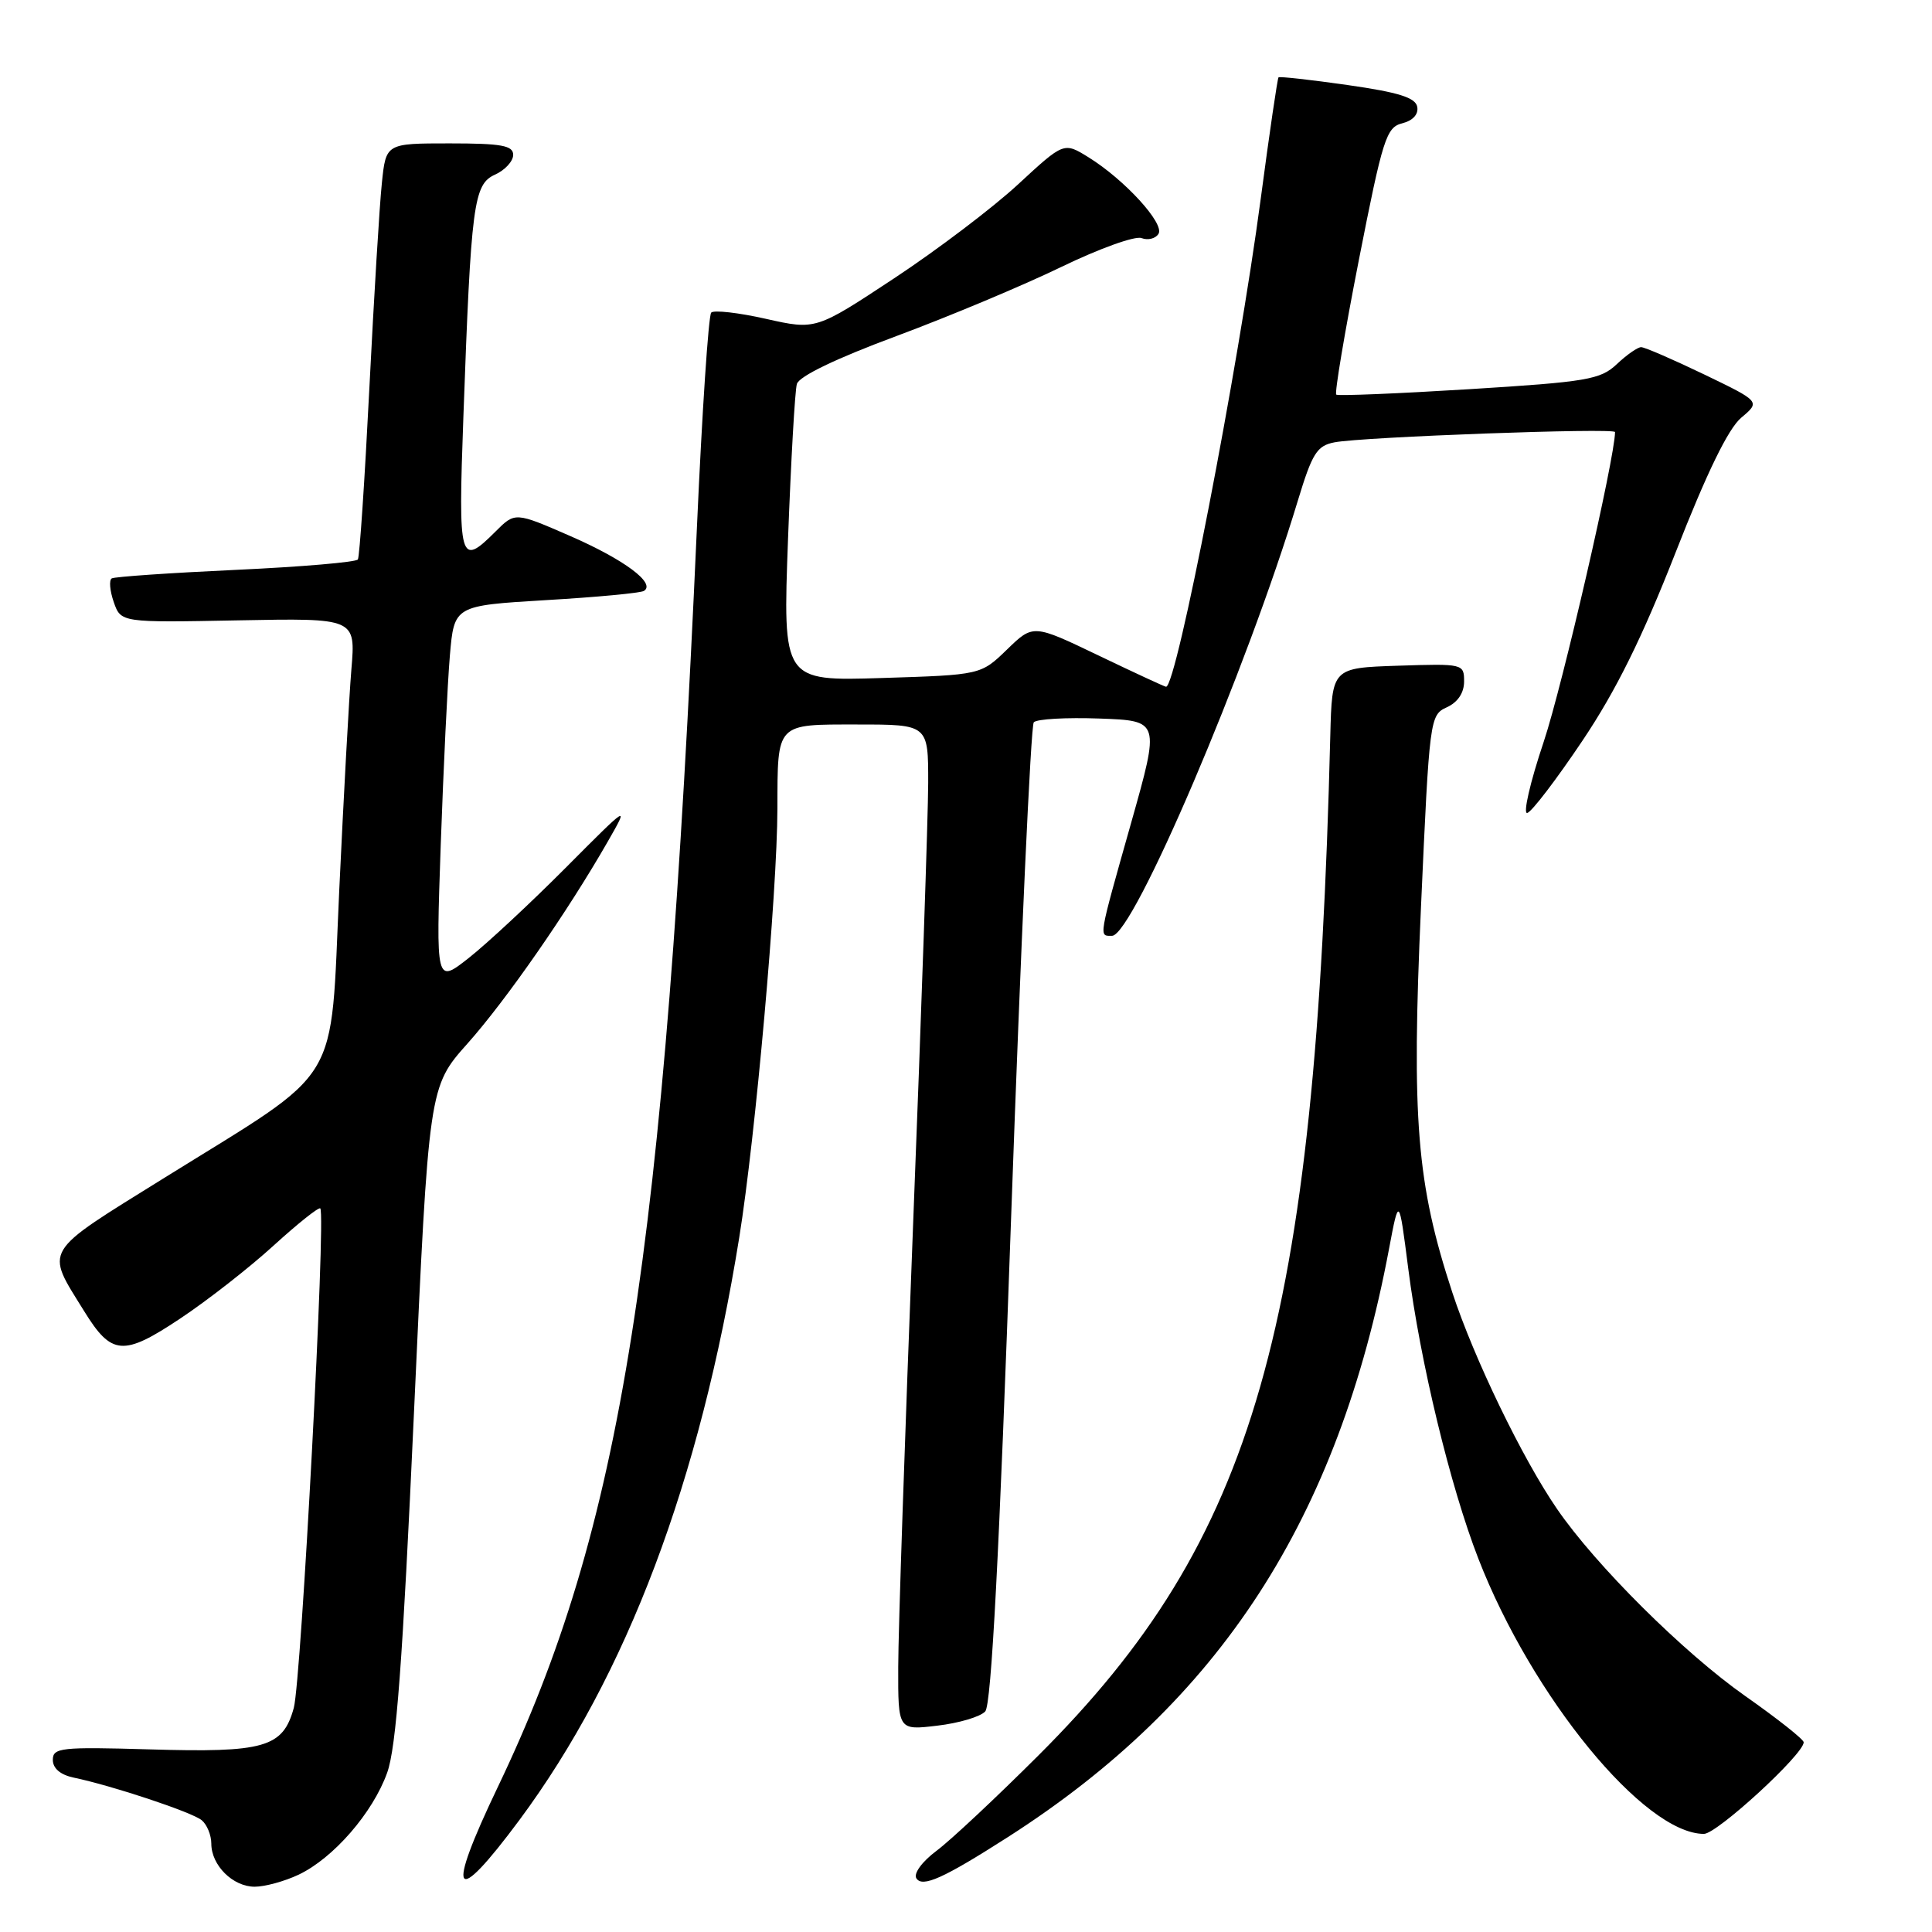 <?xml version="1.0" encoding="UTF-8" standalone="no"?>
<!DOCTYPE svg PUBLIC "-//W3C//DTD SVG 1.1//EN" "http://www.w3.org/Graphics/SVG/1.1/DTD/svg11.dtd" >
<svg xmlns="http://www.w3.org/2000/svg" xmlns:xlink="http://www.w3.org/1999/xlink" version="1.1" viewBox="0 0 256 256">
 <g >
 <path fill="currentColor"
d=" M 39.58 248.40 C 44.18 246.21 49.39 240.22 51.30 234.90 C 52.51 231.54 53.35 220.26 54.85 187.26 C 56.82 144.02 56.82 144.02 61.96 138.26 C 67.11 132.47 75.21 120.81 80.54 111.50 C 83.39 106.52 83.36 106.54 74.94 115.00 C 70.29 119.67 64.52 125.04 62.12 126.93 C 57.76 130.36 57.76 130.36 58.40 111.93 C 58.76 101.79 59.30 90.52 59.61 86.87 C 60.18 80.25 60.18 80.25 72.34 79.52 C 79.03 79.13 84.87 78.58 85.32 78.30 C 86.95 77.30 82.72 74.15 75.57 71.03 C 68.25 67.84 68.25 67.84 65.67 70.42 C 60.91 75.18 60.70 74.45 61.40 55.25 C 62.42 26.95 62.75 24.43 65.59 23.14 C 66.92 22.54 68.00 21.36 68.00 20.52 C 68.00 19.28 66.45 19.00 59.57 19.00 C 51.14 19.00 51.14 19.00 50.60 24.25 C 50.29 27.14 49.55 39.39 48.94 51.48 C 48.33 63.57 47.65 73.76 47.42 74.13 C 47.20 74.49 39.92 75.11 31.26 75.51 C 22.59 75.91 15.19 76.42 14.81 76.64 C 14.43 76.86 14.55 78.27 15.07 79.77 C 16.02 82.50 16.02 82.50 31.57 82.20 C 47.13 81.90 47.13 81.90 46.56 88.70 C 46.25 92.44 45.53 105.62 44.95 118.00 C 43.72 144.41 45.65 141.23 21.81 156.05 C 5.43 166.24 5.96 165.35 11.16 173.75 C 14.78 179.61 16.33 179.74 23.84 174.74 C 27.50 172.31 33.10 167.93 36.28 165.02 C 39.47 162.12 42.24 159.91 42.44 160.12 C 43.20 160.90 39.92 222.65 38.93 226.30 C 37.49 231.56 35.06 232.26 19.75 231.80 C 8.08 231.46 7.00 231.58 7.00 233.19 C 7.00 234.32 8.00 235.17 9.75 235.54 C 14.91 236.62 25.46 240.13 26.73 241.19 C 27.43 241.77 28.00 243.17 28.00 244.29 C 28.00 247.17 30.86 250.00 33.75 250.00 C 35.10 250.00 37.72 249.28 39.58 248.40 Z  M 133.51 243.45 C 161.67 225.44 177.31 201.31 184.05 165.50 C 185.37 158.50 185.37 158.50 186.60 168.09 C 188.18 180.44 192.17 196.97 195.89 206.53 C 203.00 224.84 217.88 243.00 225.78 243.00 C 227.51 243.00 239.00 232.45 239.00 230.86 C 239.00 230.48 235.51 227.72 231.25 224.73 C 223.11 219.01 211.43 207.41 206.30 199.92 C 201.72 193.26 195.30 179.97 192.44 171.26 C 187.71 156.84 187.02 148.40 188.29 120.13 C 189.41 95.18 189.46 94.75 191.71 93.72 C 193.16 93.06 194.00 91.81 194.00 90.30 C 194.00 87.96 193.88 87.93 185.25 88.21 C 176.50 88.50 176.50 88.50 176.27 97.50 C 174.31 176.06 166.33 203.94 137.61 232.59 C 132.05 238.14 125.98 243.83 124.12 245.22 C 122.19 246.66 121.03 248.24 121.42 248.88 C 122.21 250.15 125.01 248.89 133.51 243.45 Z  M 68.85 241.13 C 83.06 221.95 92.75 196.29 97.95 164.00 C 100.10 150.67 102.99 118.22 103.01 107.17 C 103.04 95.69 102.75 96.00 113.62 96.00 C 123.00 96.00 123.00 96.00 122.99 103.75 C 122.98 108.01 122.09 134.22 121.00 162.00 C 119.92 189.78 119.02 216.28 119.02 220.89 C 119.00 229.28 119.00 229.28 124.19 228.66 C 127.04 228.33 129.91 227.48 130.55 226.77 C 131.36 225.89 132.41 205.94 133.99 161.00 C 135.25 125.52 136.59 96.14 136.98 95.71 C 137.37 95.27 141.29 95.05 145.69 95.21 C 153.70 95.50 153.70 95.50 149.89 109.00 C 145.49 124.58 145.59 124.00 147.35 124.00 C 150.15 124.00 165.18 88.81 171.98 66.31 C 173.88 60.05 174.50 59.06 176.83 58.61 C 180.60 57.89 214.00 56.67 214.00 57.25 C 214.00 60.61 207.03 90.88 204.55 98.29 C 202.74 103.67 201.77 107.92 202.38 107.72 C 203.00 107.53 206.28 103.22 209.68 98.15 C 214.13 91.52 217.59 84.52 222.02 73.22 C 226.17 62.61 229.00 56.80 230.72 55.35 C 233.27 53.21 233.27 53.21 225.78 49.60 C 221.66 47.62 217.92 46.00 217.46 46.00 C 217.00 46.00 215.55 47.01 214.24 48.25 C 212.06 50.30 210.31 50.60 194.67 51.57 C 185.23 52.15 177.30 52.48 177.06 52.29 C 176.82 52.11 178.17 44.07 180.06 34.43 C 183.22 18.35 183.69 16.87 185.80 16.34 C 187.22 15.98 187.98 15.14 187.79 14.15 C 187.56 12.93 185.30 12.23 178.58 11.27 C 173.68 10.57 169.56 10.11 169.41 10.25 C 169.27 10.39 168.21 17.61 167.06 26.29 C 164.05 48.97 155.90 91.00 154.51 91.00 C 154.34 91.00 150.30 89.13 145.55 86.85 C 136.90 82.70 136.90 82.70 133.43 86.07 C 129.96 89.43 129.96 89.43 116.84 89.84 C 103.72 90.25 103.72 90.25 104.42 71.37 C 104.81 60.99 105.33 51.77 105.59 50.88 C 105.88 49.86 110.80 47.49 118.78 44.53 C 125.77 41.93 135.60 37.81 140.61 35.38 C 145.62 32.95 150.42 31.22 151.26 31.55 C 152.11 31.87 153.12 31.62 153.51 30.98 C 154.34 29.63 149.01 23.80 144.23 20.84 C 140.97 18.82 140.97 18.82 134.92 24.41 C 131.60 27.49 124.20 33.10 118.49 36.87 C 108.10 43.73 108.10 43.73 101.50 42.25 C 97.87 41.43 94.60 41.06 94.24 41.42 C 93.88 41.78 93.03 54.55 92.35 69.79 C 88.01 167.01 82.42 202.40 65.98 236.75 C 58.99 251.35 60.05 252.98 68.85 241.13 Z "/>
</g>
</svg>